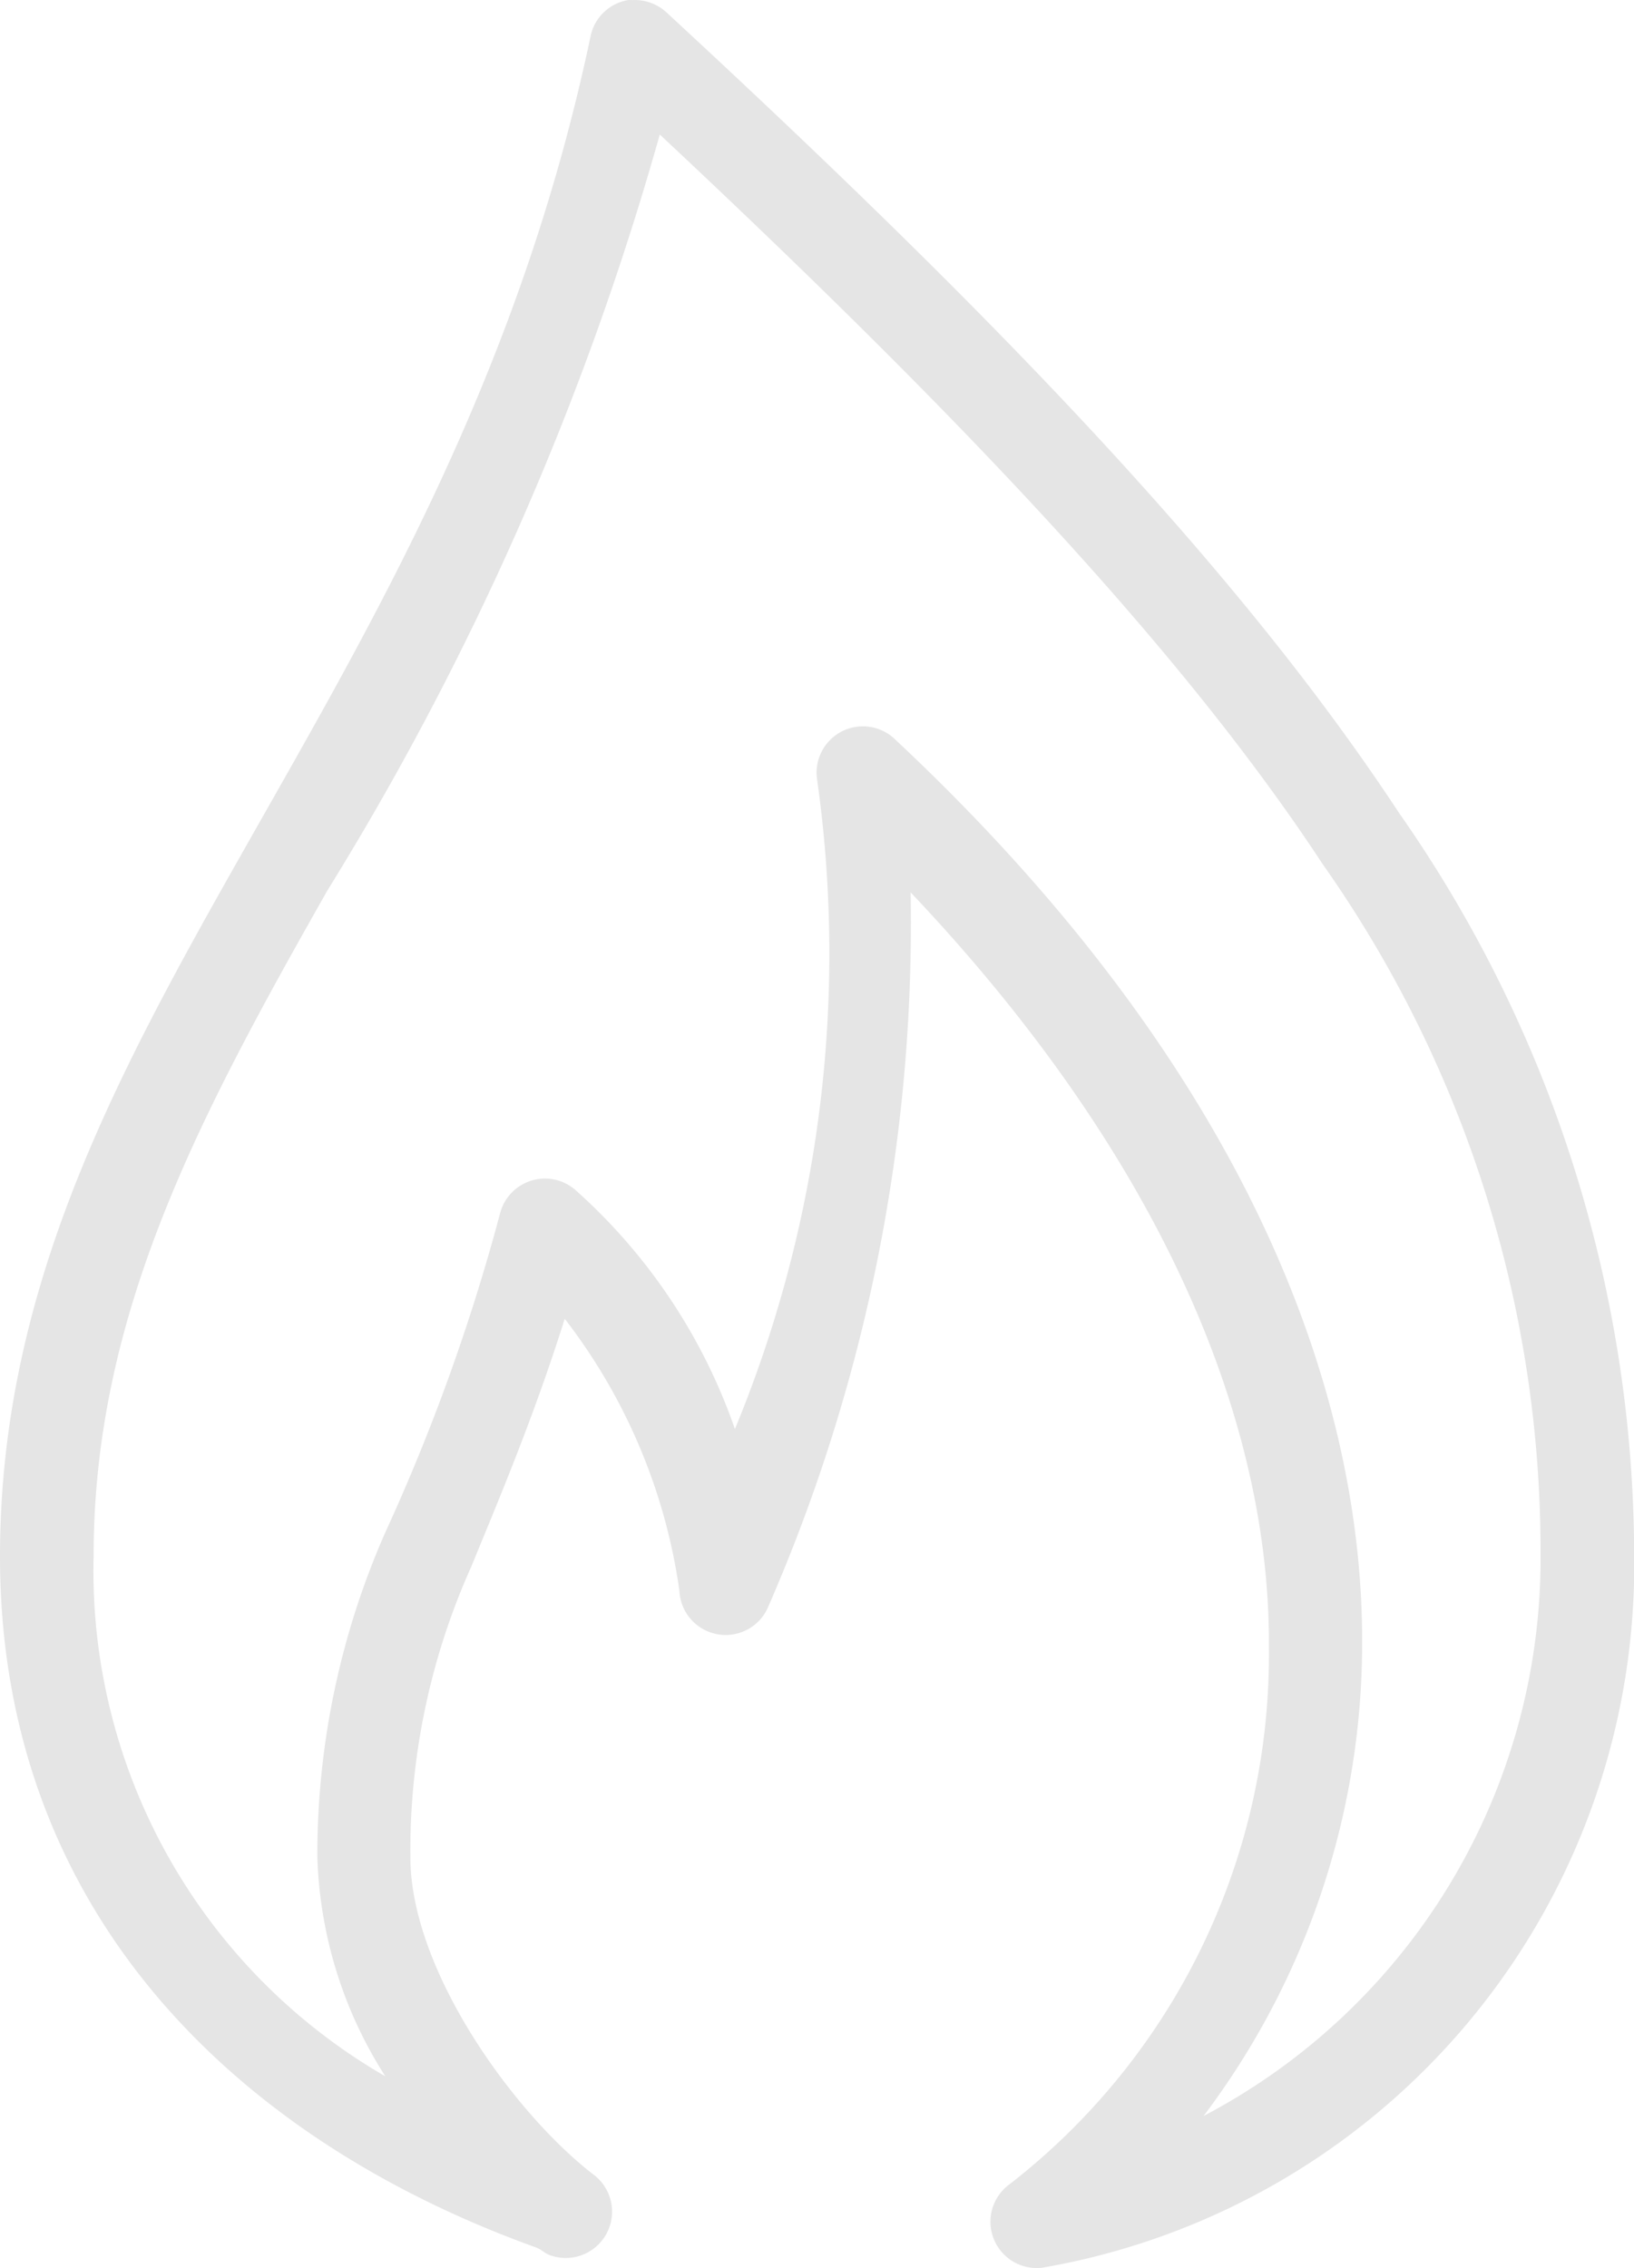 <svg xmlns="http://www.w3.org/2000/svg" width="22.485" height="31.2" viewBox="0 0 22.485 31.2">
  <path id="gas" d="M15.62-.032a.634.634,0,0,0-.526.507C14.119,5.09,12.139,8.459,10.359,11.6s-3.39,6.079-3.39,9.781c0,4.818,3.166,7.991,7.385,9.508.063.024.11.076.175.1a.637.637,0,0,0,.6-1.111c-1.081-.835-2.513-2.8-2.513-4.364a9.534,9.534,0,0,1,.838-3.994c.385-.94.857-2.048,1.286-3.41a7.926,7.926,0,0,1,1.578,3.741.637.637,0,0,0,1.208.253A23.491,23.491,0,0,0,19.5,12.244c3.549,3.748,4.951,7.385,4.93,10.385a9.219,9.219,0,0,1-3.566,7.385.637.637,0,0,0,.448,1.15,9.812,9.812,0,0,0,8.144-9.84,17.85,17.85,0,0,0-3.234-10.171C24.037,7.833,20.734,4.384,16.146.144a.642.642,0,0,0-.468-.175Zm.429,1.851c4.109,3.846,7.175,7.075,9.119,10.034a16.4,16.4,0,0,1,3,9.469,8.662,8.662,0,0,1-4.637,7.755,10.8,10.8,0,0,0,2.182-6.449c.027-3.736-1.788-8.157-6.449-12.509a.637.637,0,0,0-1.052.565,17.117,17.117,0,0,1-1.13,8.943,7.843,7.843,0,0,0-2.2-3.293.638.638,0,0,0-1.033.331,27.521,27.521,0,0,1-1.578,4.384,10.987,10.987,0,0,0-.935,4.462,5.922,5.922,0,0,0,.935,3.02,8.031,8.031,0,0,1-4.014-7.151c0-3.332,1.442-6.03,3.215-9.158A40.689,40.689,0,0,0,16.048,1.819Z" transform="translate(-6.969 0.032)" fill="#e5e5e5"/>
</svg>
